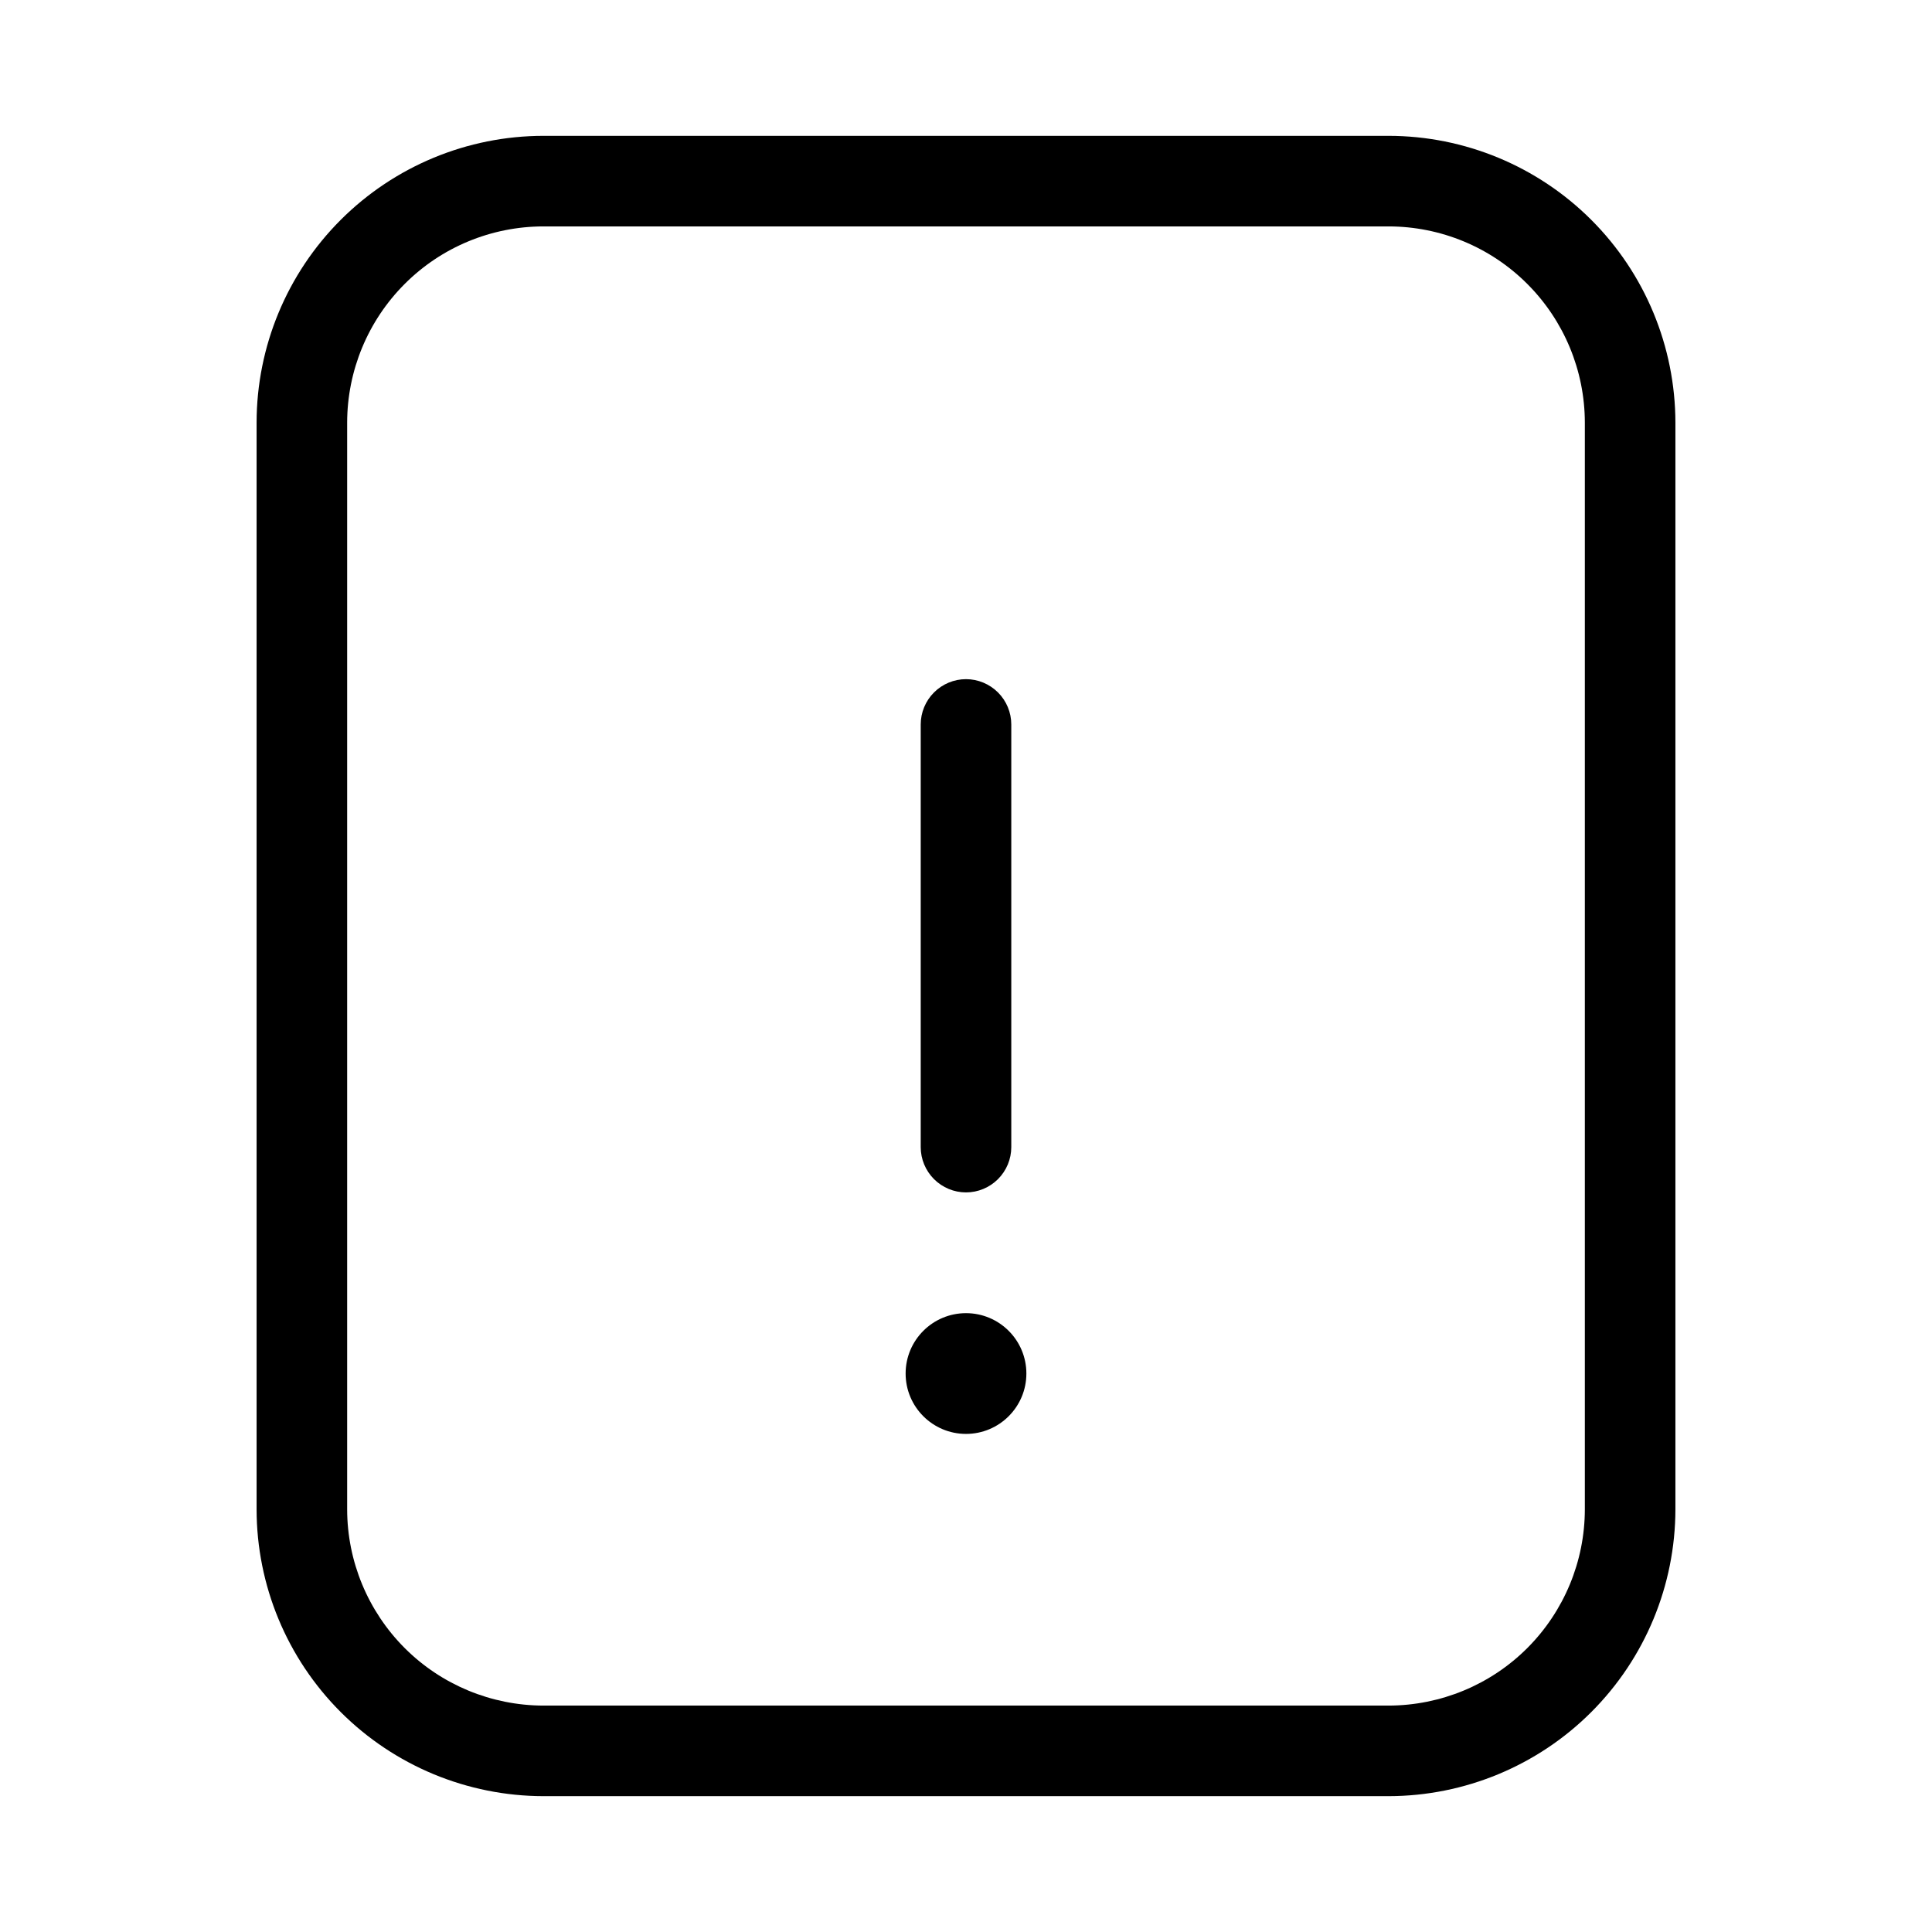 <svg width="32" height="32" viewBox="0 0 32 32" fill="none" xmlns="http://www.w3.org/2000/svg">
<path d="M23 2.25H9C7.741 2.251 6.533 2.752 5.643 3.642C4.752 4.533 4.251 5.74 4.25 7V25C4.251 26.259 4.752 27.466 5.643 28.357C6.533 29.247 7.741 29.748 9 29.75H23C24.259 29.748 25.467 29.247 26.357 28.357C27.248 27.466 27.748 26.259 27.75 25V7C27.748 5.74 27.248 4.533 26.357 3.642C25.467 2.752 24.259 2.251 23 2.25ZM26.25 25C26.249 25.861 25.906 26.687 25.297 27.297C24.688 27.906 23.862 28.248 23 28.25H9C8.138 28.248 7.312 27.906 6.703 27.297C6.094 26.687 5.751 25.861 5.75 25V7C5.751 6.138 6.094 5.312 6.703 4.703C7.312 4.093 8.138 3.751 9 3.75H23C23.862 3.751 24.688 4.093 25.297 4.703C25.906 5.312 26.249 6.138 26.25 7V25Z" fill="black"/>
<path d="M16 23.75C16.552 23.75 17 23.302 17 22.75C17 22.198 16.552 21.75 16 21.75C15.448 21.75 15 22.198 15 22.75C15 23.302 15.448 23.75 16 23.75Z" fill="black"/>
<path d="M16 19.75C16.199 19.75 16.39 19.67 16.53 19.53C16.671 19.389 16.75 19.198 16.75 19V11.999C16.75 11.801 16.671 11.61 16.53 11.469C16.39 11.329 16.199 11.249 16 11.249C15.801 11.249 15.61 11.329 15.47 11.469C15.329 11.61 15.25 11.801 15.25 11.999V19C15.25 19.198 15.329 19.389 15.47 19.53C15.61 19.67 15.801 19.75 16 19.75Z" fill="black"/>
</svg>
